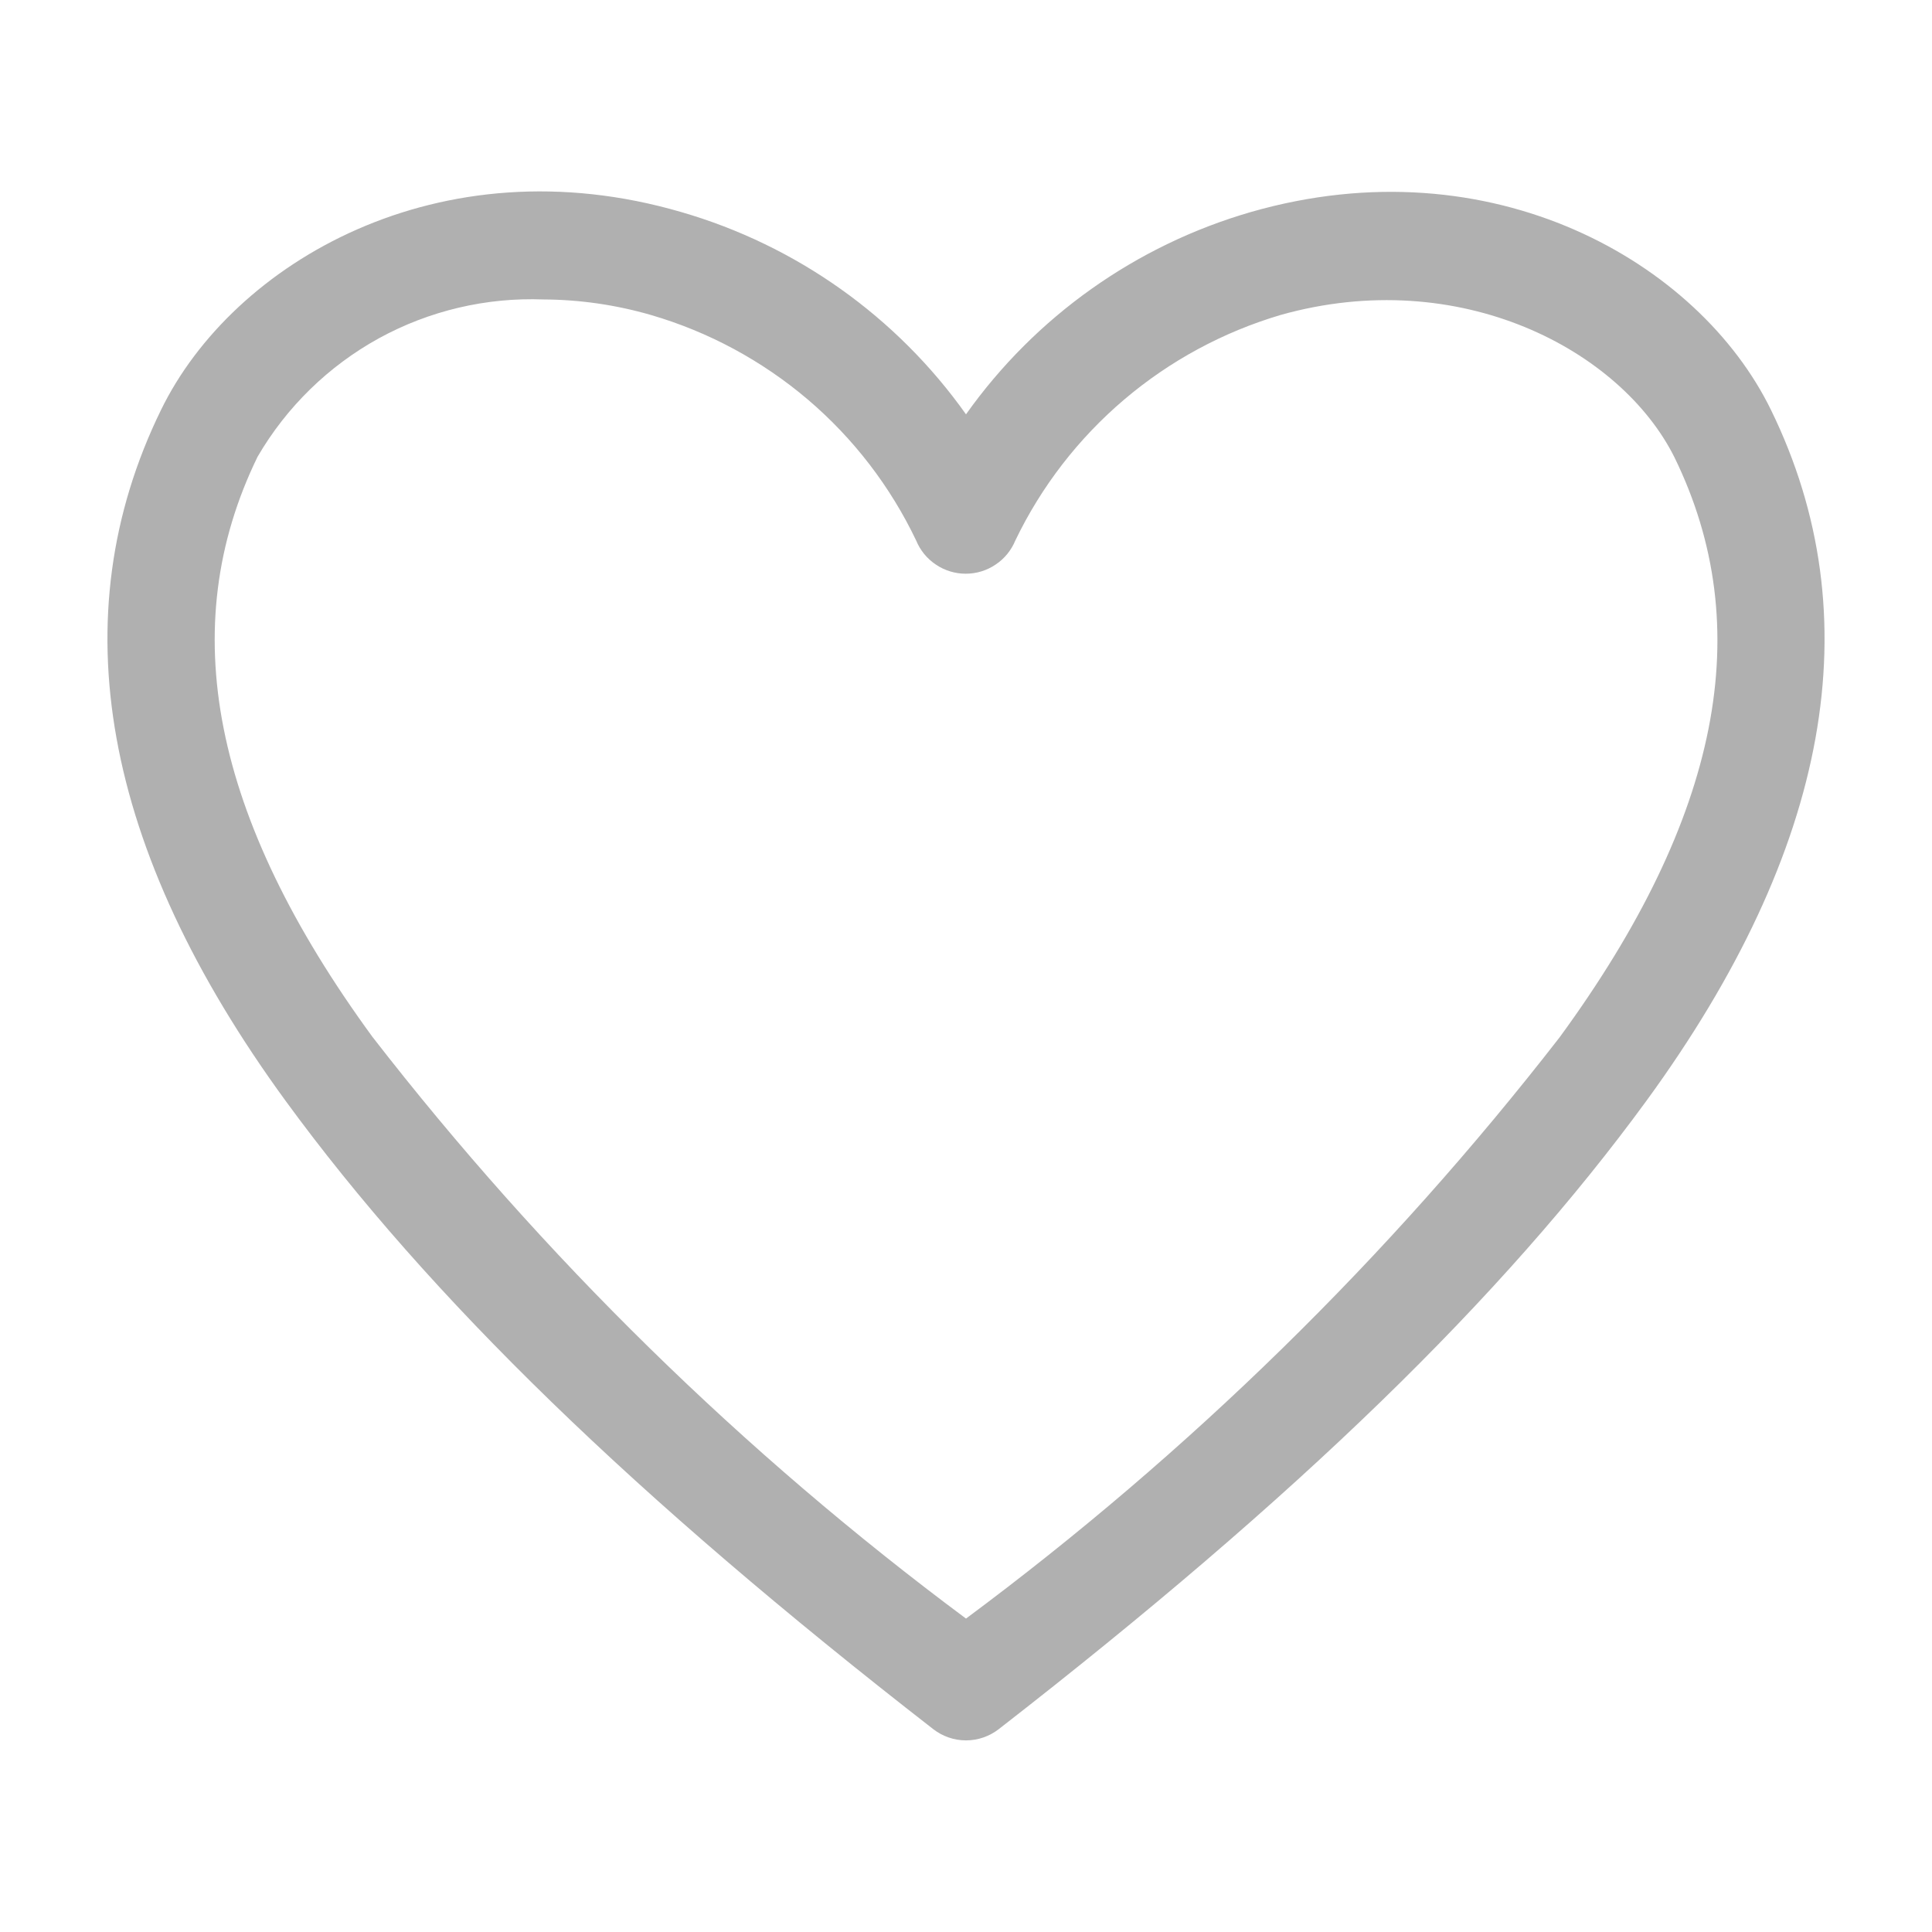 <svg width="22" height="22" viewBox="0 0 22 22" fill="none" xmlns="http://www.w3.org/2000/svg">
<g clip-path="url(#clip0_64_151)">
<path d="M11 19.818C10.865 19.818 10.734 19.773 10.627 19.69C7.229 17.05 4.889 14.777 3.251 12.534C1.161 9.668 0.684 7.022 1.833 4.669C2.652 2.988 5.005 1.613 7.755 2.414C9.066 2.793 10.21 3.605 11 4.718C11.79 3.605 12.934 2.793 14.245 2.414C16.989 1.626 19.348 2.988 20.167 4.669C21.316 7.022 20.839 9.668 18.749 12.534C17.111 14.777 14.771 17.05 11.373 19.69C11.266 19.773 11.135 19.818 11 19.818ZM6.191 3.41C5.536 3.385 4.887 3.538 4.313 3.853C3.74 4.169 3.263 4.634 2.933 5.201C1.986 7.144 2.414 9.307 4.241 11.807C6.183 14.311 8.457 16.54 11 18.431C13.543 16.542 15.817 14.315 17.759 11.813C19.592 9.307 20.014 7.144 19.067 5.207C18.456 3.984 16.622 3.013 14.581 3.587C13.927 3.781 13.32 4.109 12.8 4.551C12.28 4.993 11.858 5.539 11.562 6.154C11.516 6.266 11.438 6.362 11.337 6.429C11.237 6.497 11.118 6.533 10.997 6.533C10.876 6.533 10.757 6.497 10.657 6.429C10.556 6.362 10.478 6.266 10.432 6.154C10.138 5.538 9.717 4.99 9.197 4.548C8.676 4.106 8.068 3.778 7.413 3.587C7.016 3.472 6.604 3.412 6.191 3.41Z" fill="#B0B0B0"/>
</g>
<defs>
<clipPath id="clip0_64_151">
<rect width="22" height="22" fill="white"/>
</clipPath>
</defs>
</svg>
